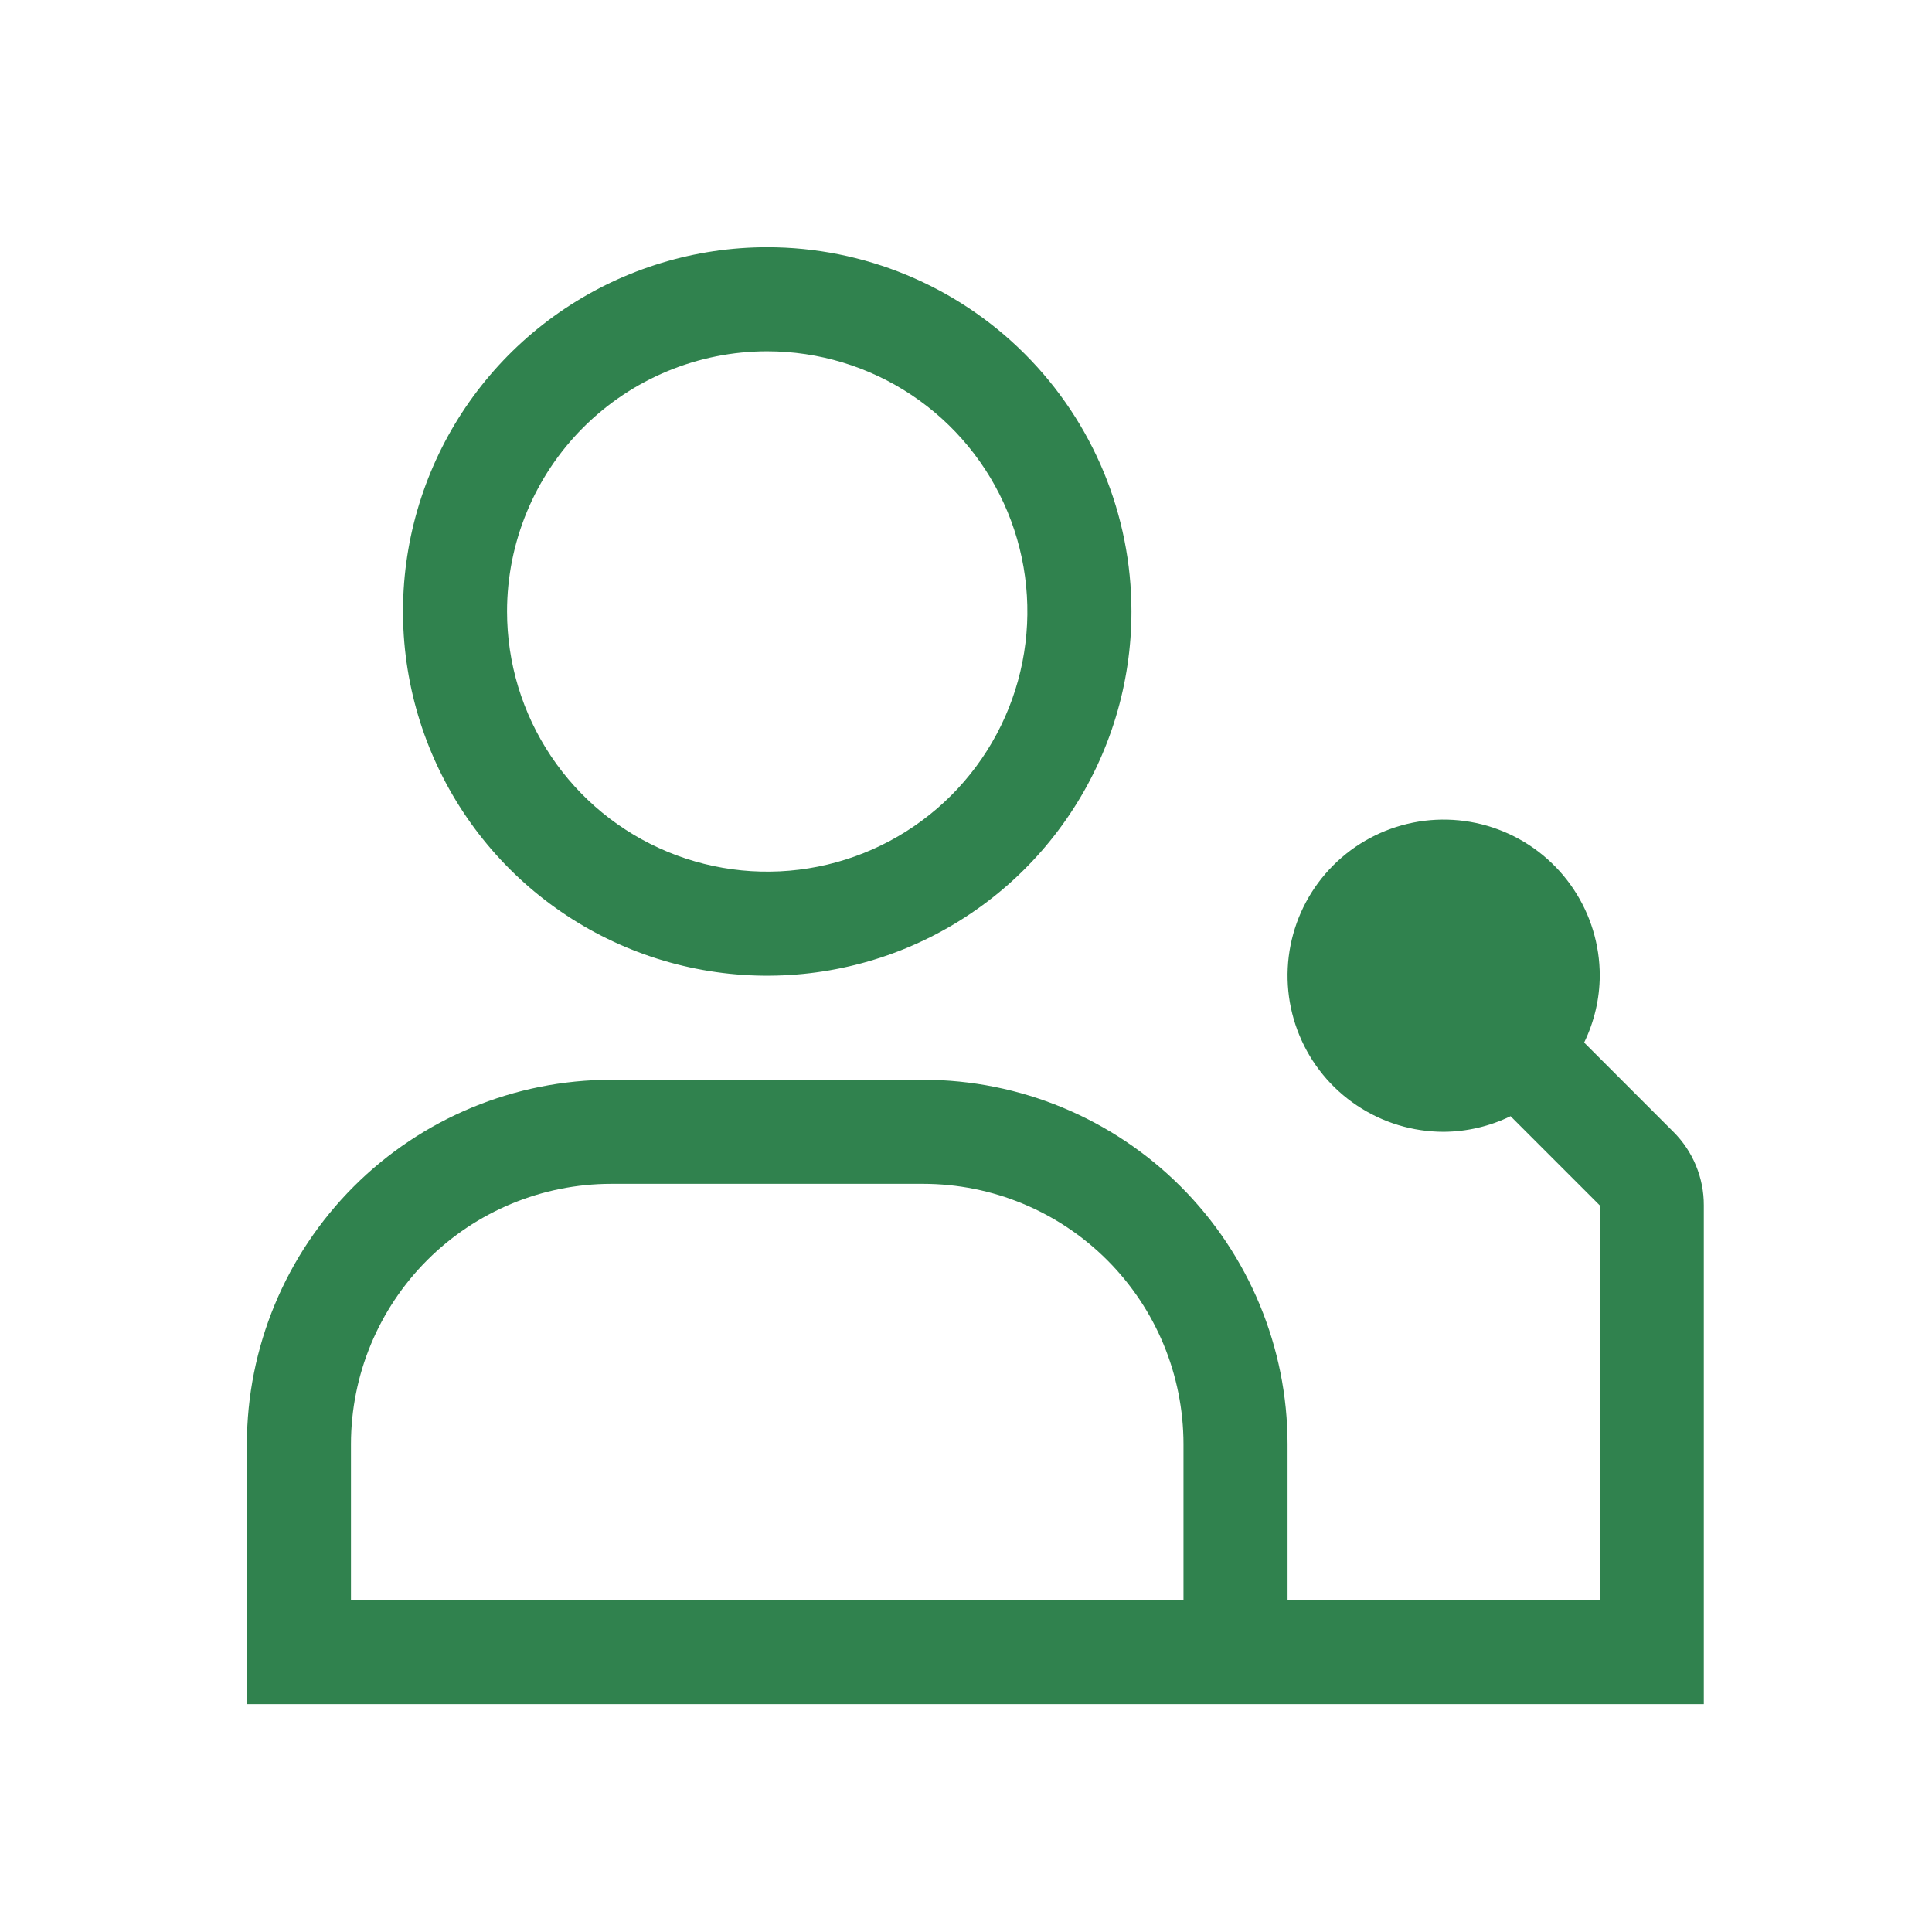 <svg width="61" height="61" viewBox="0 0 61 61" fill="none" xmlns="http://www.w3.org/2000/svg">
<path d="M52.834 35.735L50.017 32.917C50.337 32.259 50.506 31.538 50.51 30.806C50.51 29.831 50.221 28.878 49.679 28.068C49.138 27.258 48.368 26.626 47.467 26.253C46.567 25.88 45.576 25.782 44.62 25.972C43.663 26.162 42.785 26.632 42.096 27.321C41.407 28.01 40.937 28.889 40.747 29.845C40.557 30.801 40.655 31.792 41.028 32.692C41.401 33.593 42.032 34.363 42.843 34.904C43.654 35.446 44.606 35.735 45.581 35.735C46.313 35.731 47.035 35.563 47.694 35.242L50.51 38.058V50.52H40.653V45.592C40.649 42.543 39.436 39.62 37.28 37.464C35.124 35.308 32.202 34.095 29.152 34.092H19.295C16.247 34.095 13.323 35.308 11.168 37.464C9.012 39.62 7.799 42.543 7.795 45.592V53.806H53.795V38.058C53.797 37.626 53.712 37.199 53.547 36.8C53.382 36.401 53.14 36.039 52.834 35.735ZM11.081 45.592C11.084 43.414 11.95 41.326 13.49 39.786C15.03 38.246 17.118 37.38 19.295 37.378H29.152C31.33 37.38 33.418 38.246 34.958 39.786C36.498 41.326 37.364 43.414 37.367 45.592V50.52H11.081V45.592Z" fill="#30824E"/>
<path d="M24.224 11.092C25.848 11.092 27.436 11.574 28.787 12.476C30.138 13.379 31.191 14.662 31.813 16.163C32.434 17.664 32.597 19.315 32.28 20.909C31.963 22.502 31.181 23.966 30.032 25.115C28.883 26.263 27.42 27.046 25.826 27.363C24.233 27.68 22.581 27.517 21.08 26.895C19.579 26.273 18.296 25.221 17.394 23.87C16.491 22.519 16.009 20.931 16.009 19.306C16.009 17.128 16.875 15.038 18.415 13.498C19.956 11.957 22.045 11.092 24.224 11.092ZM24.224 7.806C21.949 7.806 19.726 8.481 17.835 9.744C15.943 11.008 14.469 12.804 13.599 14.905C12.729 17.007 12.501 19.319 12.945 21.55C13.388 23.78 14.484 25.83 16.092 27.438C17.7 29.046 19.749 30.142 21.98 30.585C24.211 31.029 26.523 30.801 28.625 29.931C30.726 29.06 32.522 27.586 33.785 25.695C35.049 23.804 35.724 21.581 35.724 19.306C35.724 16.256 34.512 13.331 32.355 11.174C30.199 9.018 27.274 7.806 24.224 7.806Z" fill="#30824E"/>
</svg>
